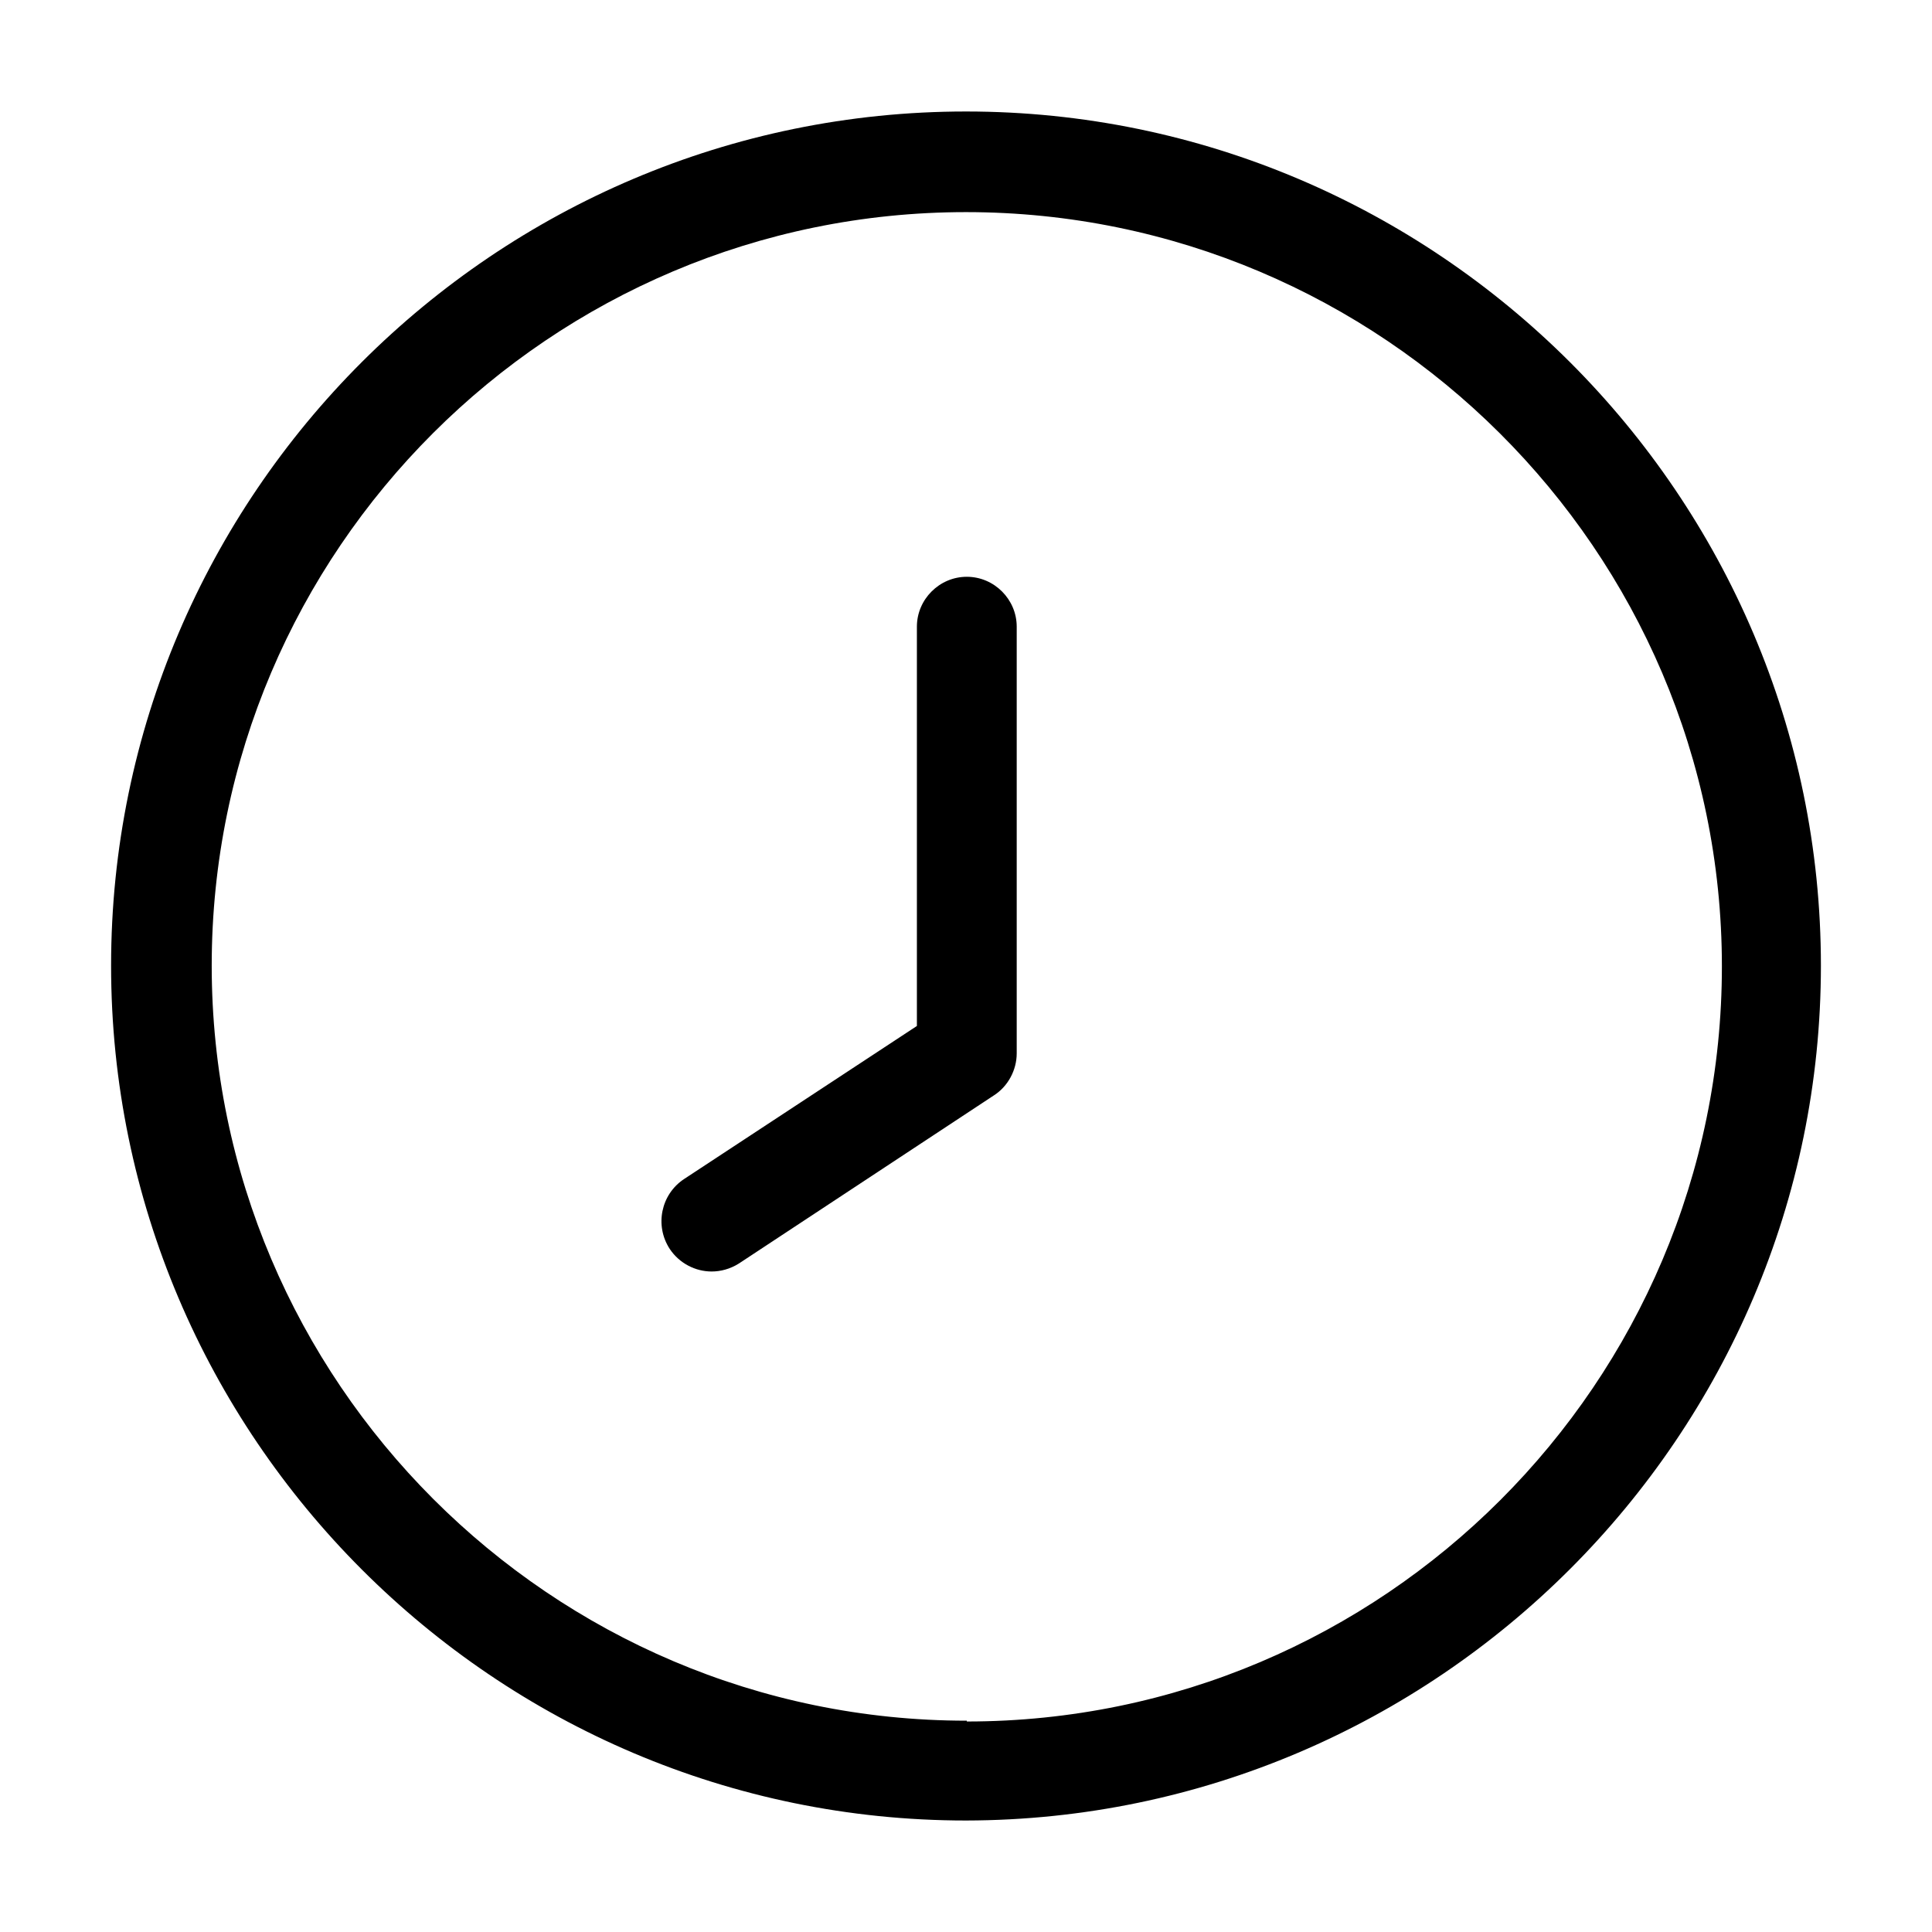 <svg width="24" height="24" viewBox="0 0 24 24" fill="none" xmlns="http://www.w3.org/2000/svg">
<path d="M12.01 7.165C11.67 7.165 11.39 7.445 11.39 7.785V12.745L8.5 14.645C8.21 14.835 8.13 15.225 8.32 15.515C8.44 15.695 8.64 15.795 8.84 15.795C8.95 15.795 9.07 15.765 9.18 15.695L12.35 13.605C12.52 13.495 12.63 13.295 12.63 13.085V7.785C12.63 7.445 12.35 7.165 12.01 7.165Z" fill="currentColor"/>
<path d="M12 1.385C6.15 1.385 1.38 6.145 1.38 11.995C1.38 17.845 6.15 22.615 12 22.615C17.85 22.605 22.62 17.835 22.62 11.995C22.62 6.155 17.85 1.385 12 1.385ZM12.01 21.375C6.84 21.375 2.63 17.155 2.63 11.995C2.63 6.835 6.84 2.635 12 2.635C17.16 2.635 21.39 6.835 21.39 12.005C21.39 17.175 17.18 21.385 12.01 21.385V21.375Z" fill="currentColor"/>
</svg>
